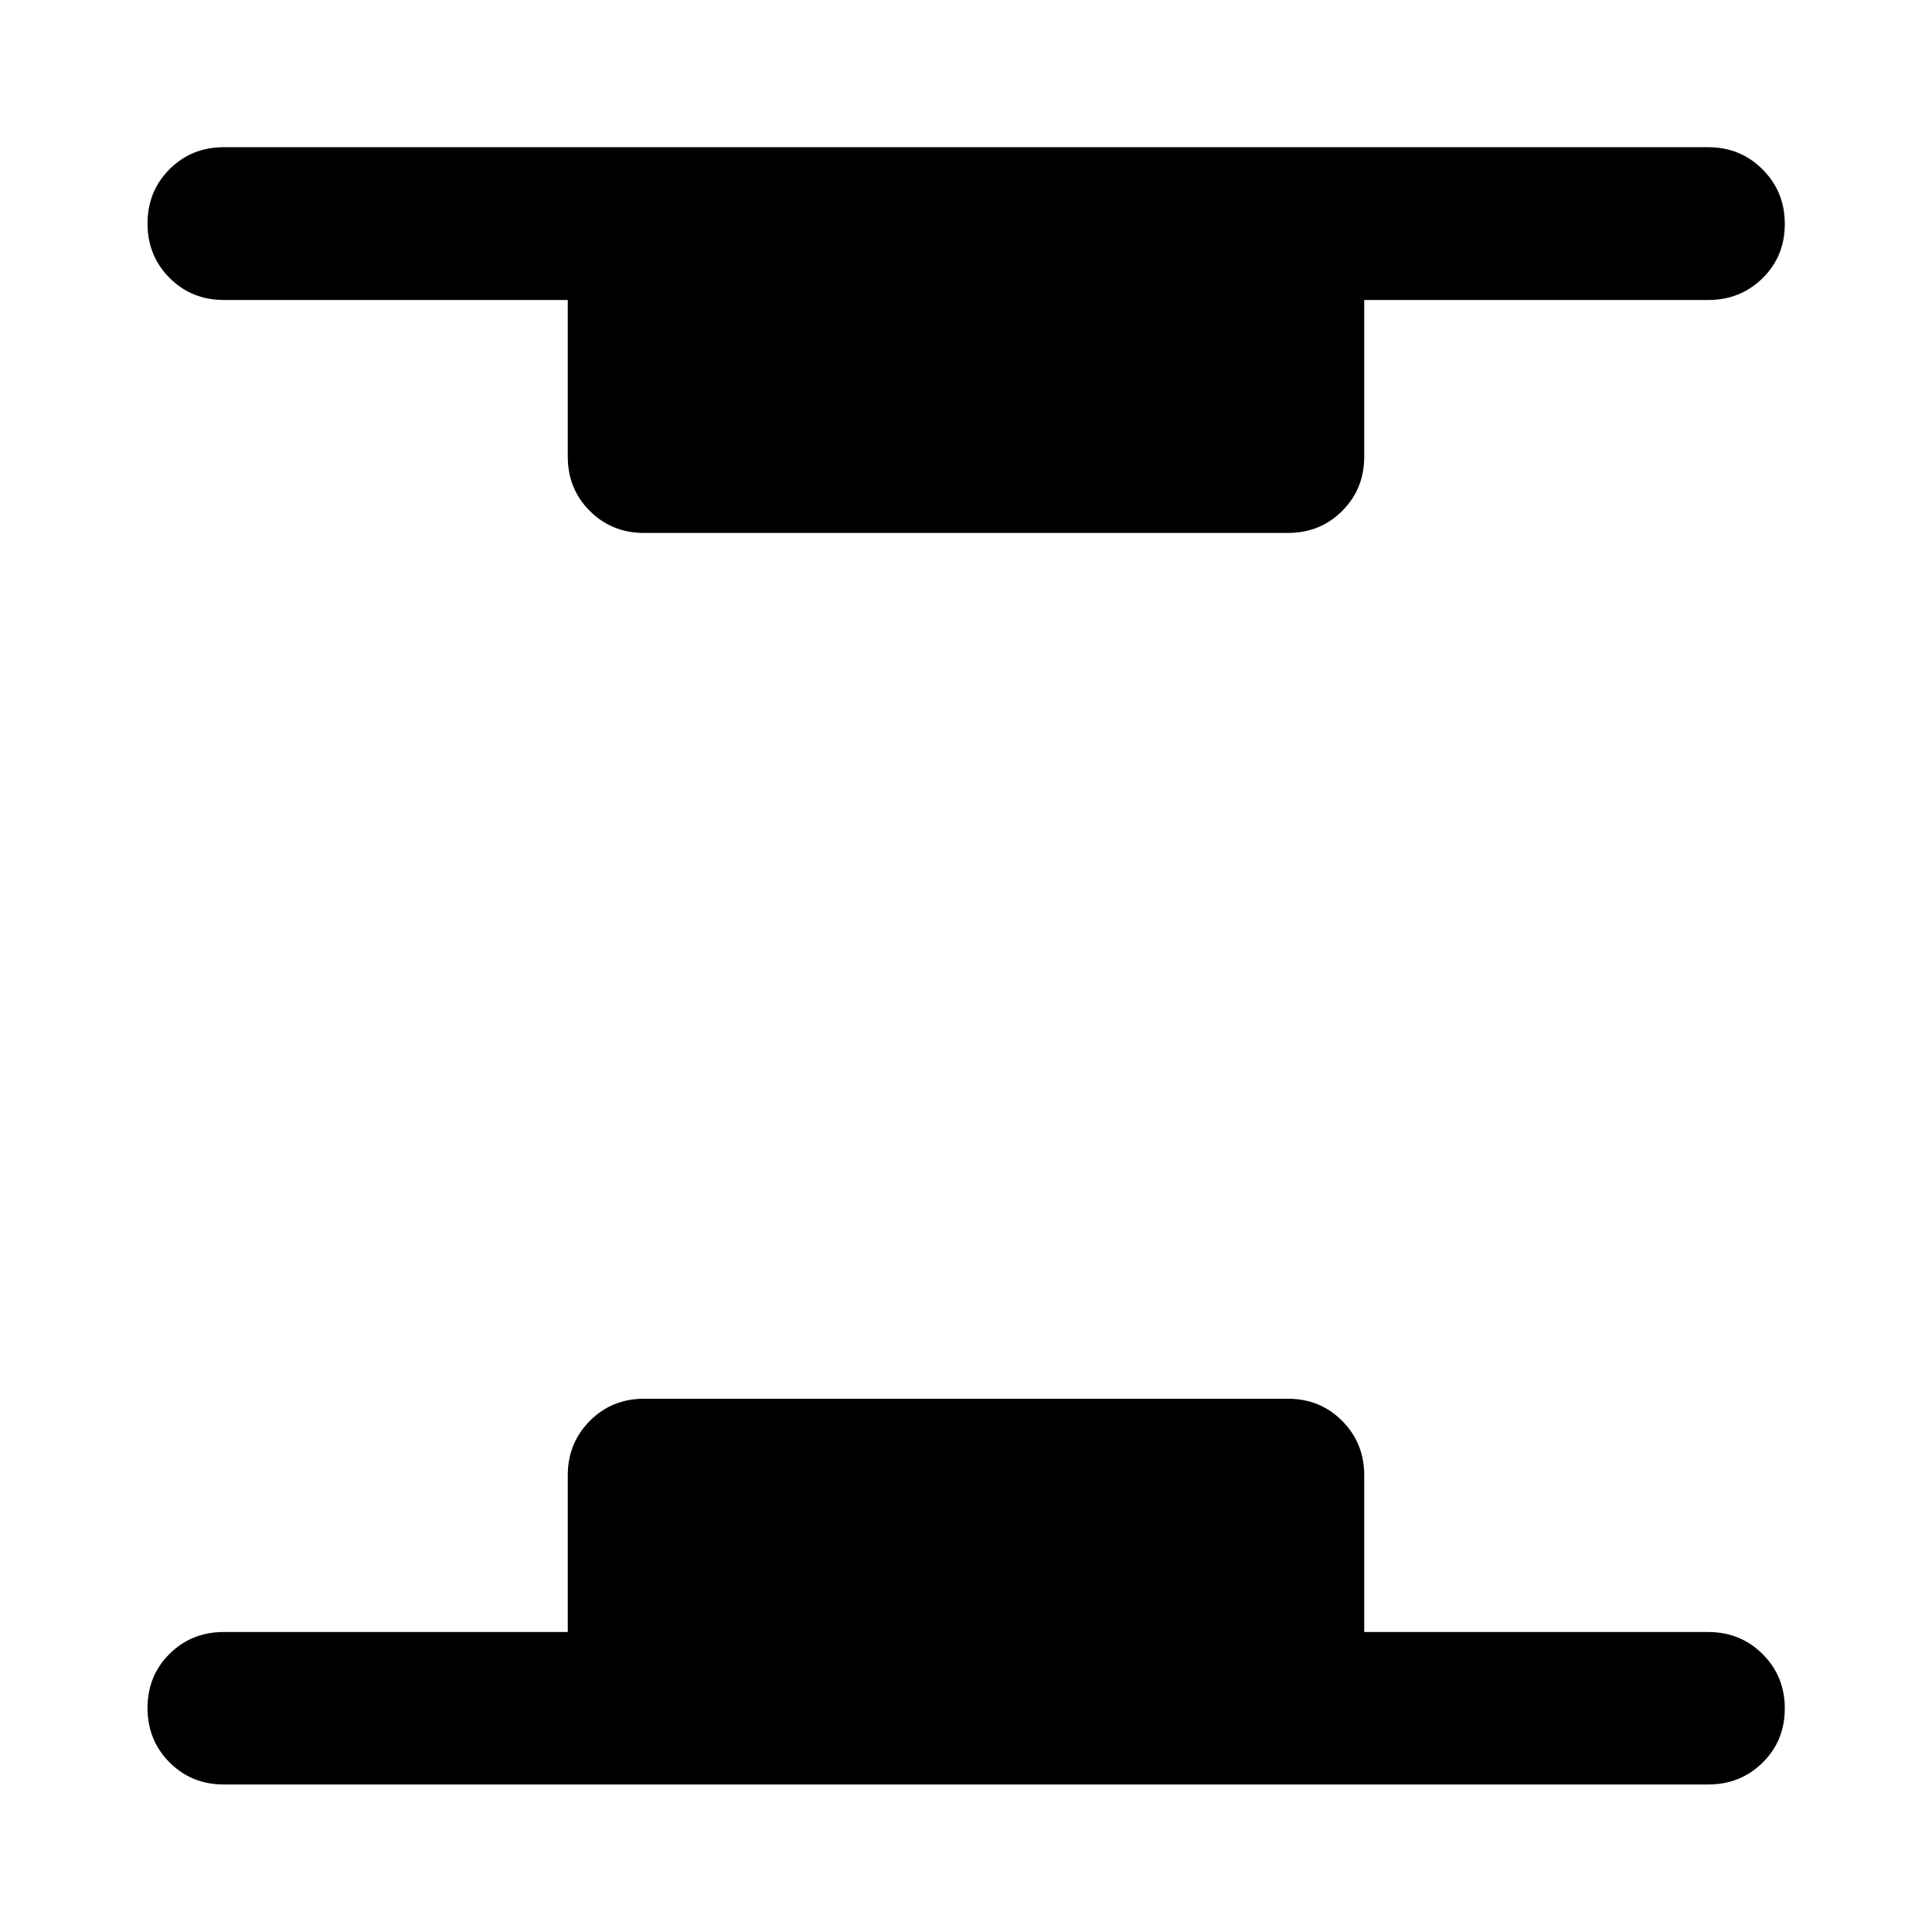 <svg xmlns="http://www.w3.org/2000/svg" height="40" viewBox="0 96 960 960" width="40"><path d="M111.181 982.696q-16 0-26.938-10.972-10.939-10.972-10.939-27.022 0-16.05 10.939-26.905 10.938-10.855 26.938-10.855h170.942v-77.876q0-16 10.939-27.018Q304 791.03 320 791.03h320q16 0 26.938 11.018 10.939 11.018 10.939 27.018v77.876h170.942q16 0 27.018 10.972t11.018 27.022q0 16.05-11.018 26.905t-27.018 10.855H111.181ZM320 360.811q-16 0-26.938-10.938-10.939-10.939-10.939-26.939v-77.876H111.181q-16 0-26.938-10.972-10.939-10.972-10.939-27.022 0-16.05 10.939-26.984 10.938-10.935 26.938-10.935h737.638q16 0 27.018 11.052 11.018 11.051 11.018 27.101 0 16.05-11.018 26.905t-27.018 10.855H677.877v77.876q0 16-10.939 26.939Q656 360.811 640 360.811H320Z"/></svg>
